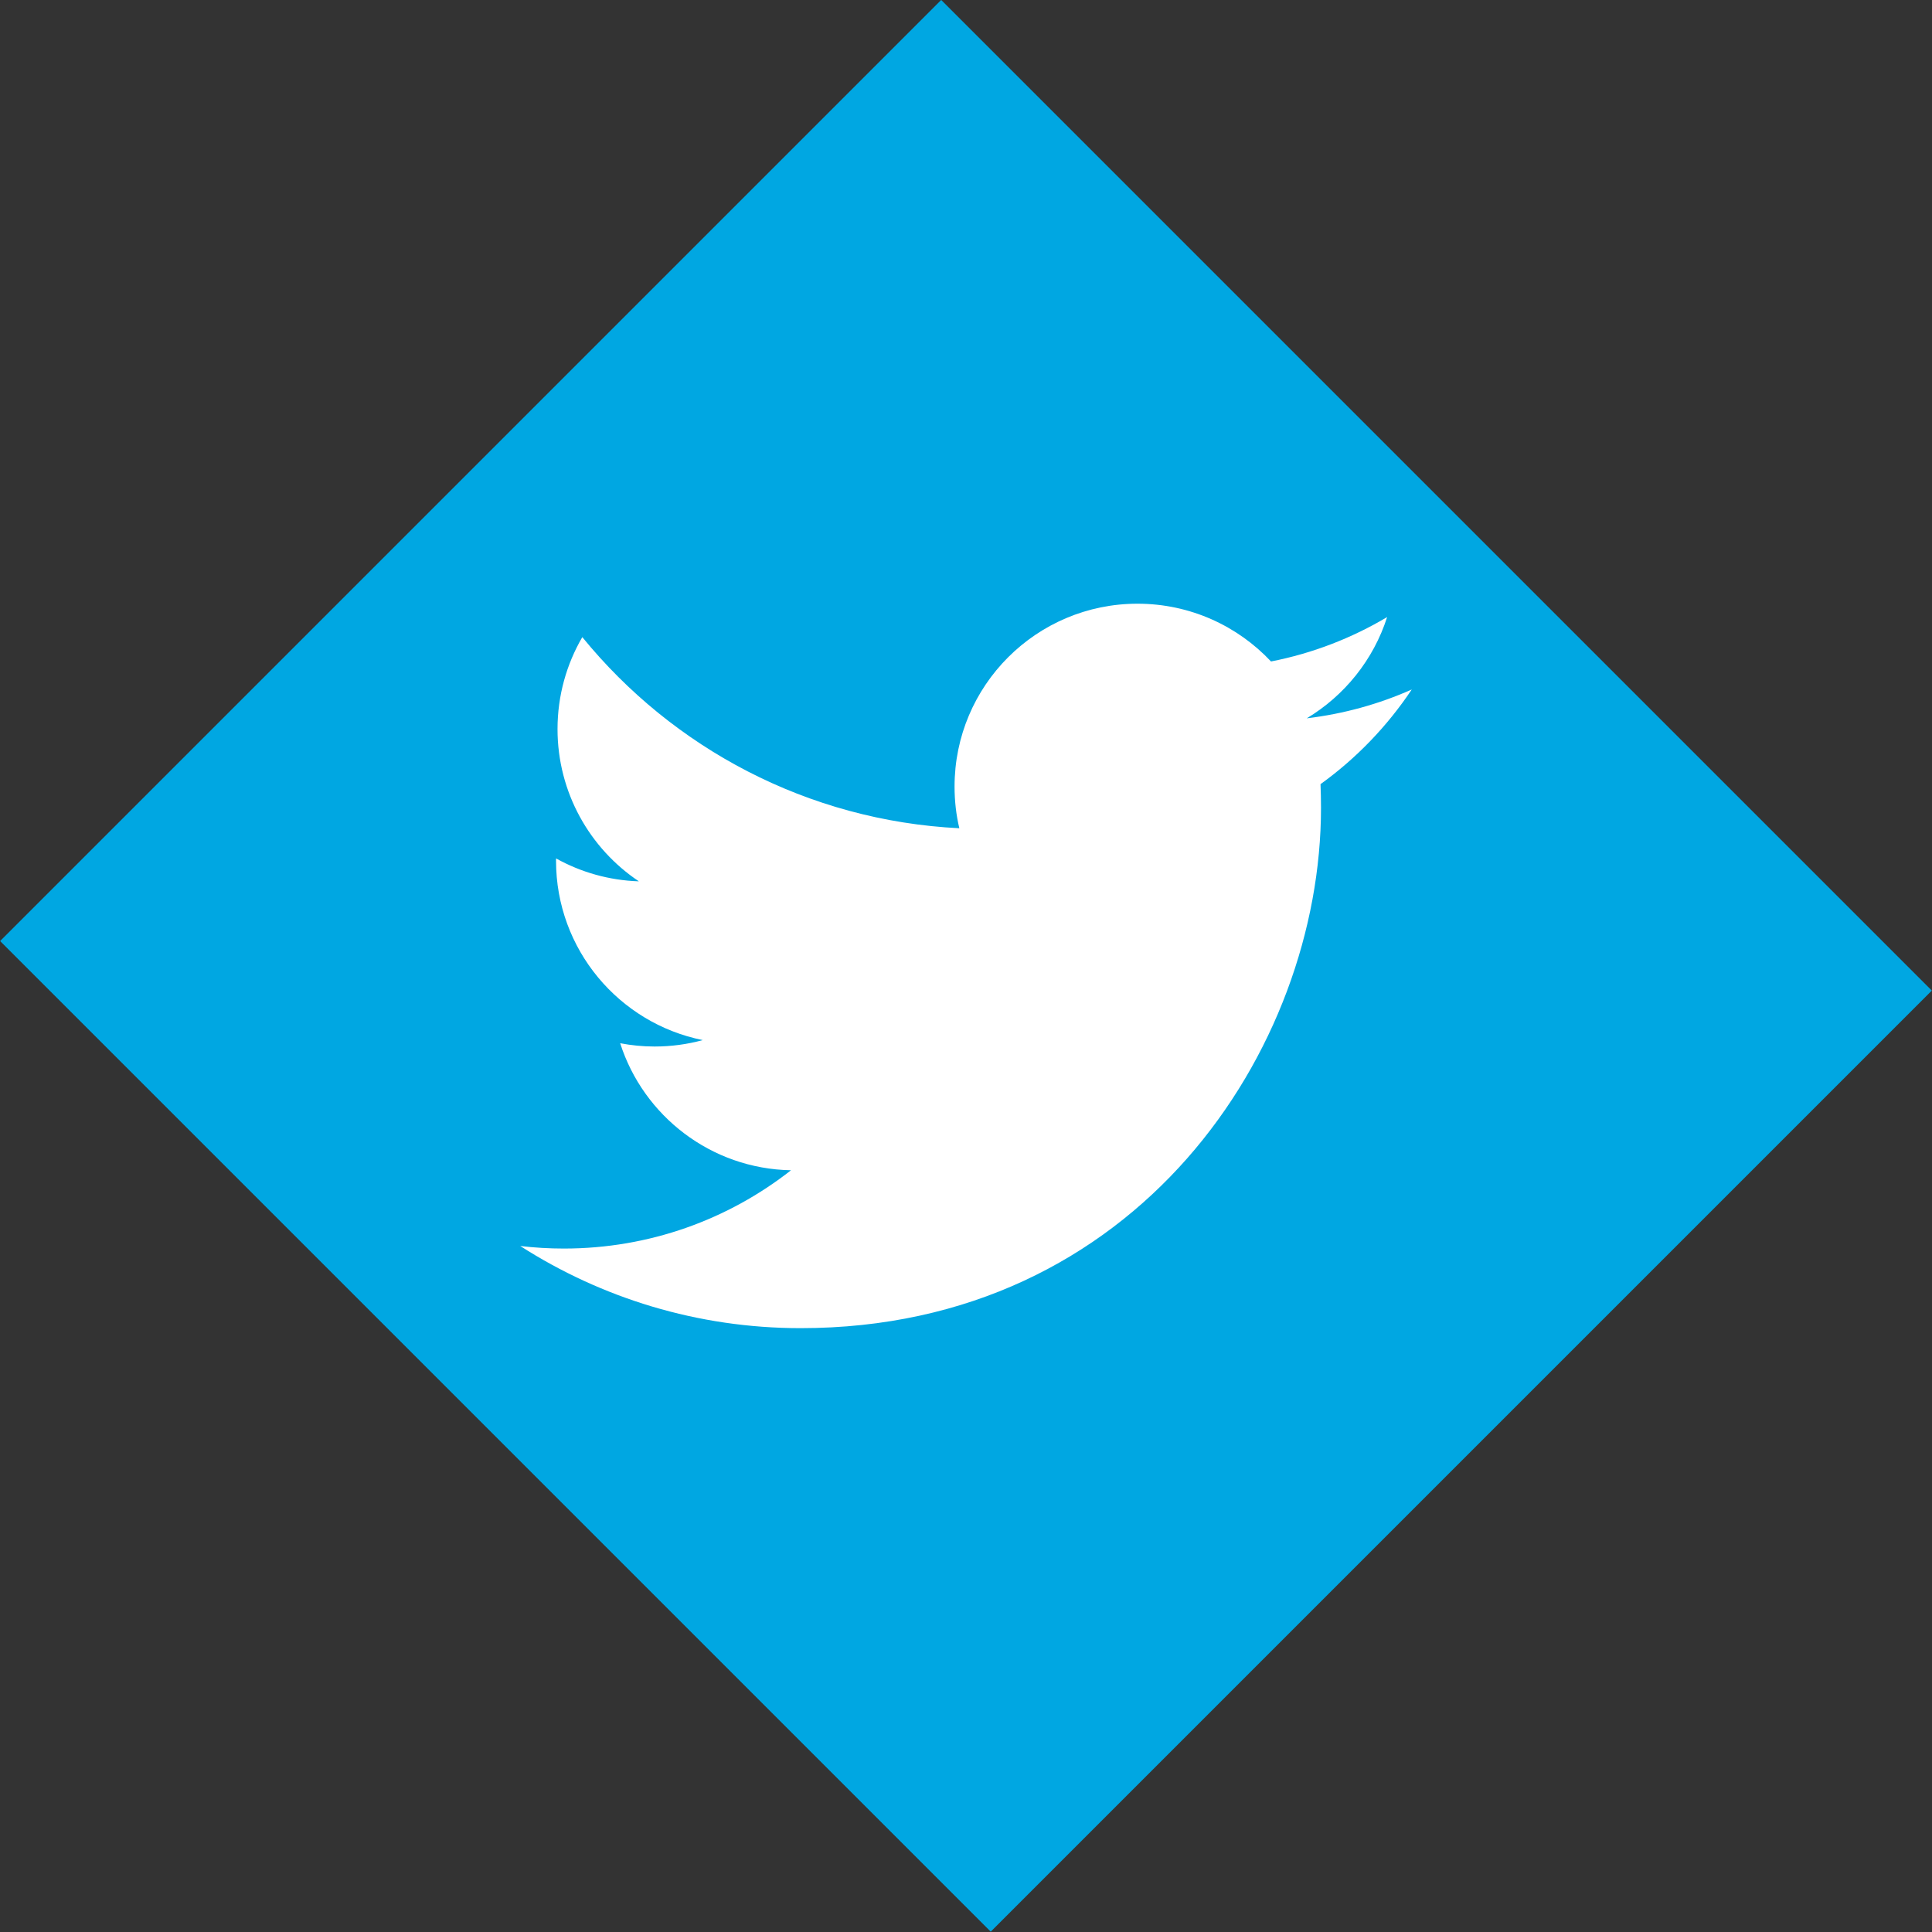 <?xml version="1.0" encoding="utf-8"?>
<!-- Generator: Adobe Illustrator 16.0.0, SVG Export Plug-In . SVG Version: 6.00 Build 0)  -->
<!DOCTYPE svg PUBLIC "-//W3C//DTD SVG 1.1//EN" "http://www.w3.org/Graphics/SVG/1.1/DTD/svg11.dtd">
<svg version="1.1" id="Calque_1" xmlns="http://www.w3.org/2000/svg" xmlns:xlink="http://www.w3.org/1999/xlink" x="0px" y="0px"
	 width="40px" height="40px" viewBox="0 0 40 40" enable-background="new 0 0 40 40" xml:space="preserve">
<rect x="0" y="0" width="40" height="40" fill="#333333" stroke="none"/>
<rect x="5.495" y="6.221" transform="matrix(0.707 0.707 -0.707 0.707 20 -8.284)" fill="#00A7E2" width="29.009" height="27.559"/>
<path fill="#FFFFFF" d="M29.229,14.275c-0.678,0.302-1.408,0.505-2.174,0.597c0.781-0.469,1.381-1.211,1.664-2.096
	c-0.732,0.435-1.541,0.75-2.404,0.919c-0.691-0.736-1.676-1.196-2.764-1.196c-2.092,0-3.788,1.695-3.788,3.786
	c0,0.298,0.033,0.586,0.099,0.863c-3.147-0.157-5.938-1.665-7.806-3.957c-0.326,0.56-0.513,1.21-0.513,1.904
	c0,1.313,0.669,2.474,1.684,3.152c-0.619-0.02-1.204-0.19-1.714-0.474c-0.001,0.016-0.001,0.031-0.001,0.047
	c0,1.836,1.306,3.366,3.038,3.714c-0.318,0.087-0.653,0.133-0.998,0.133c-0.244,0-0.481-0.024-0.712-0.068
	c0.481,1.504,1.88,2.6,3.537,2.63c-1.297,1.017-2.929,1.621-4.703,1.621c-0.306,0-0.606-0.018-0.903-0.053
	c1.676,1.074,3.666,1.701,5.805,1.701c6.965,0,10.774-5.771,10.774-10.774c0-0.164-0.004-0.327-0.01-0.489
	C28.08,15.702,28.721,15.036,29.229,14.275z"/>
</svg>
